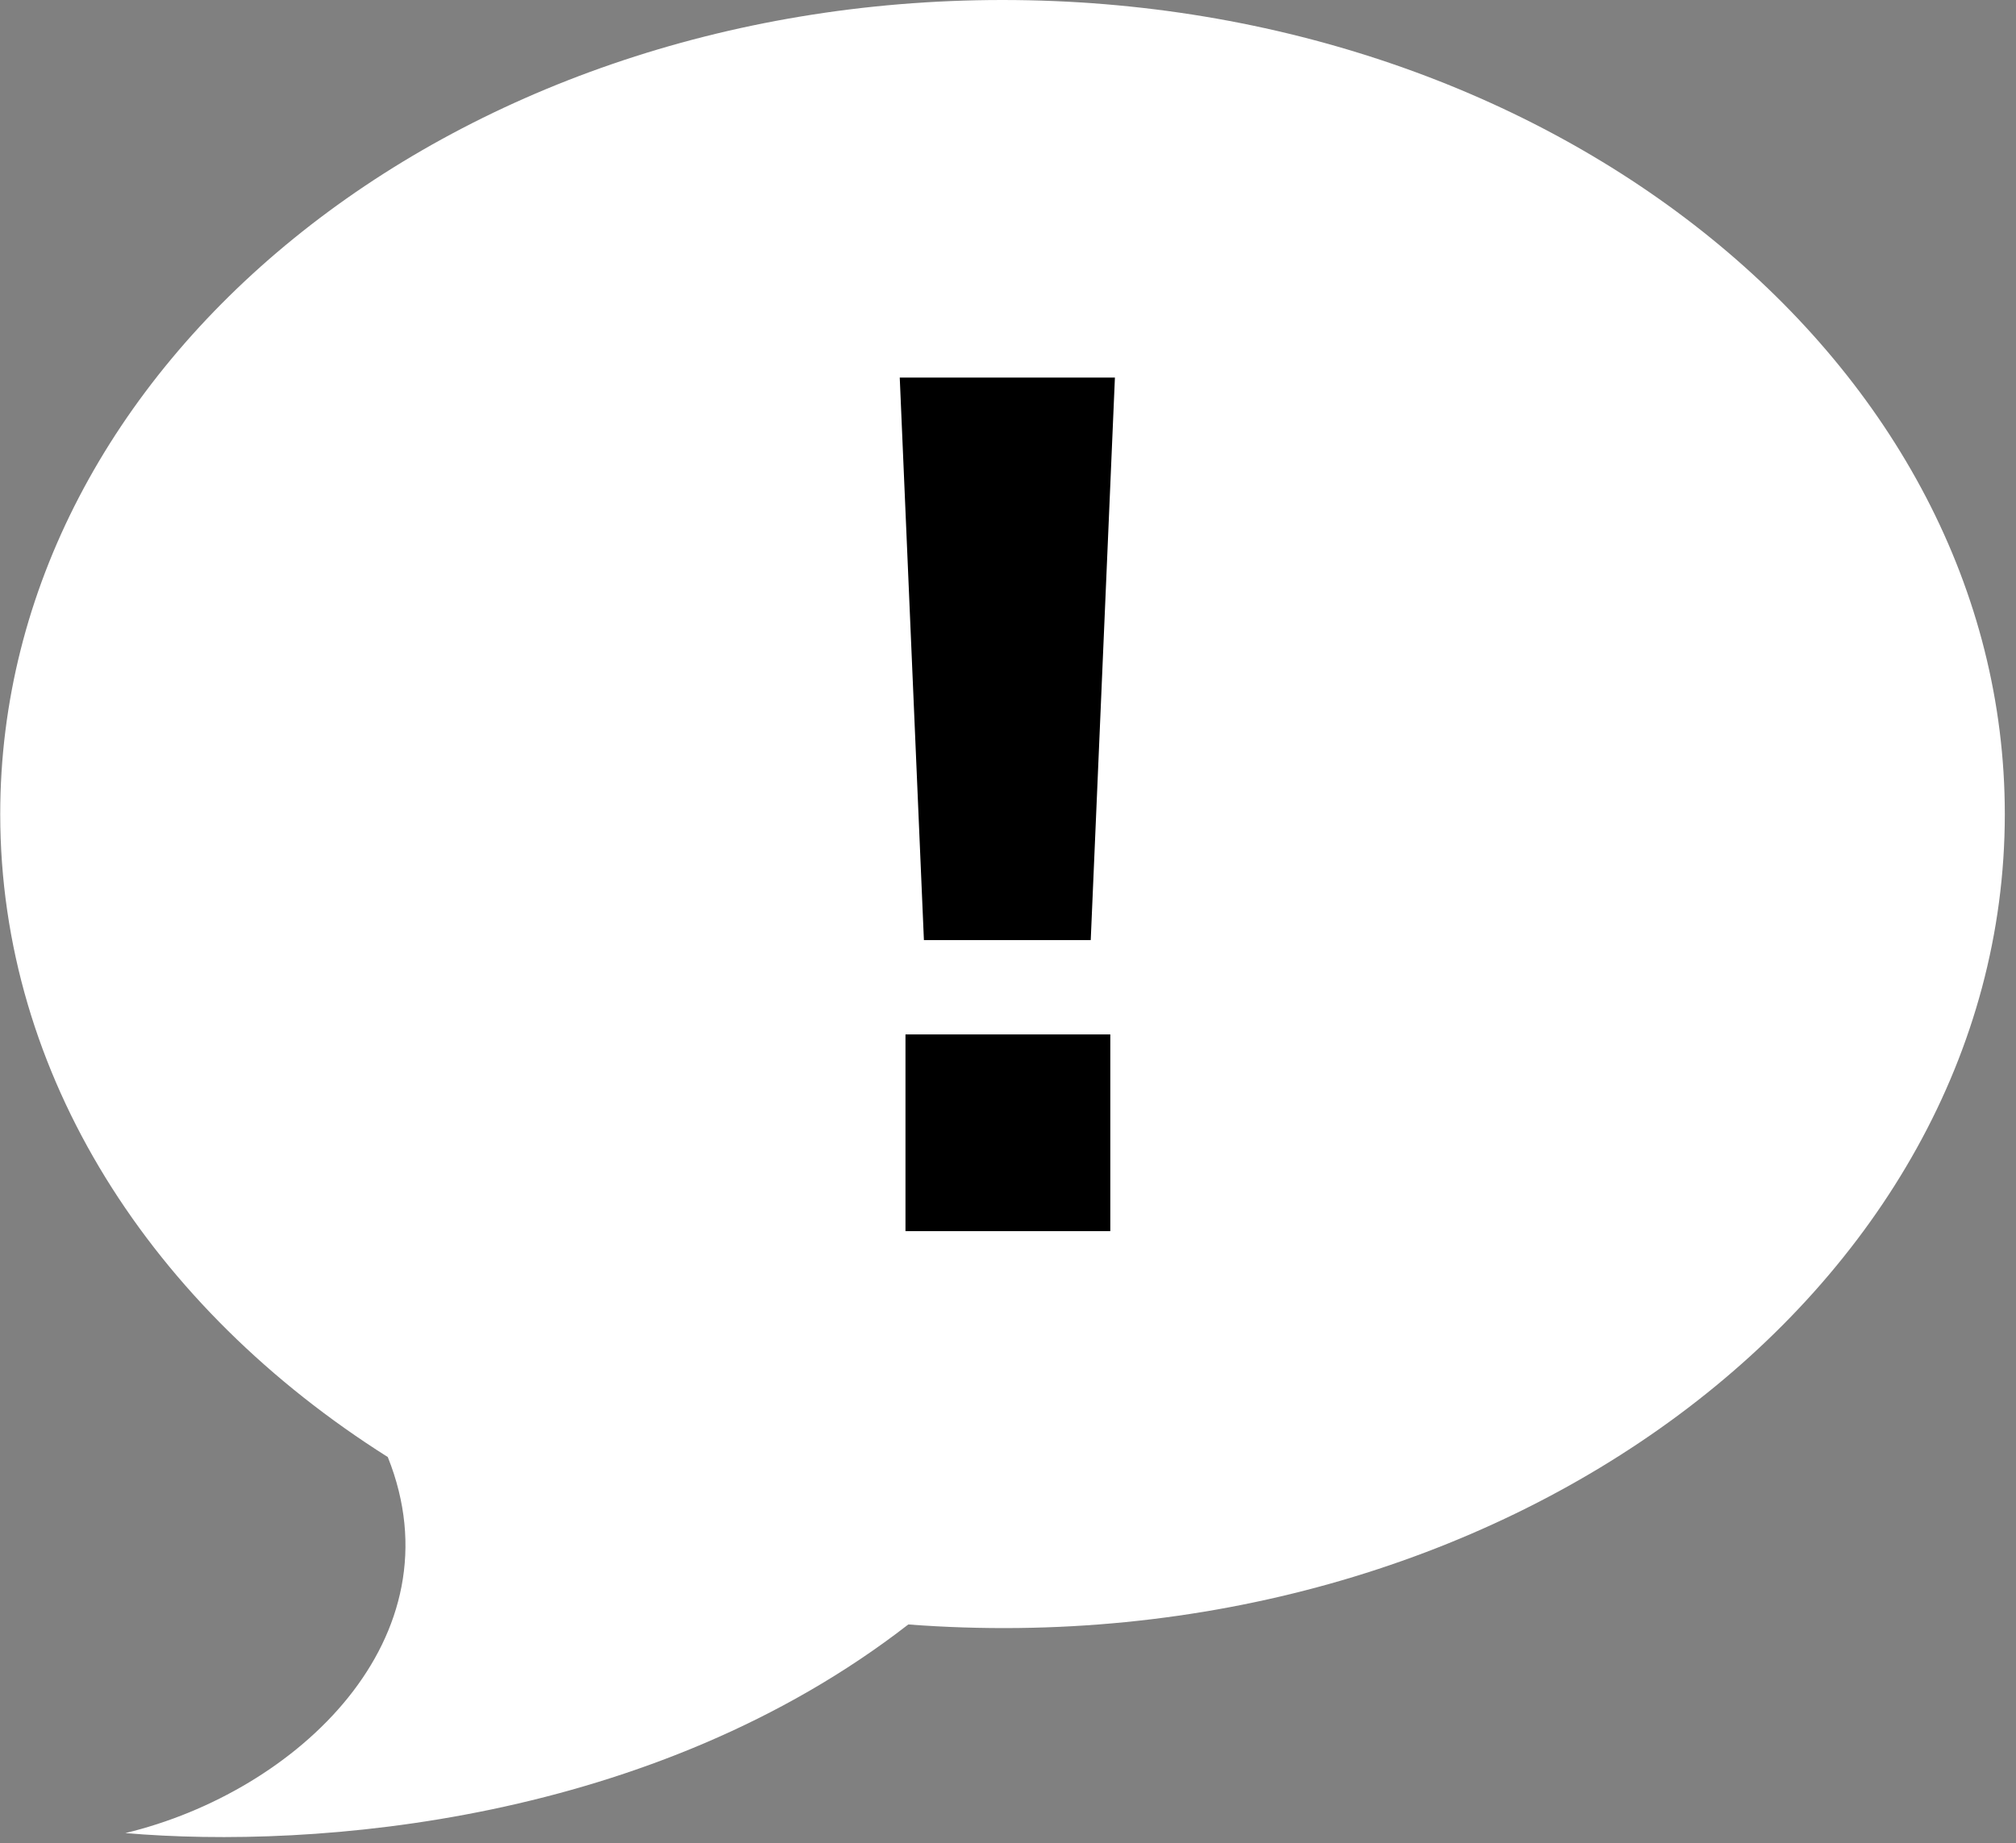 <svg xmlns="http://www.w3.org/2000/svg" width="152" height="139" viewBox="0 0 152 139">
    <rect x="0" y="0" width="152" height="139" fill="#808080" stroke="none"/>
    <g fill="none" fill-rule="evenodd">
        <path fill="#FFF" d="M75.587 0C33.854 0 .017 27.481.017 61.392c0 19.717 11.444 37.261 29.221 48.49 5.466 13.647-6.82 25.24-19.786 28.358 14.3 1.227 39.742-.762 59.031-15.732 44.68 3.39 82.673-25.17 82.673-61.116C151.156 27.482 117.319 0 75.586 0"/>
        <path fill="#000" d="M68.271 92.846h15.442V78.011H68.27v14.835zm15.79-64.37l-1.823 42.422H69.66l-1.822-42.423h16.224z"/>
    </g>
</svg>
